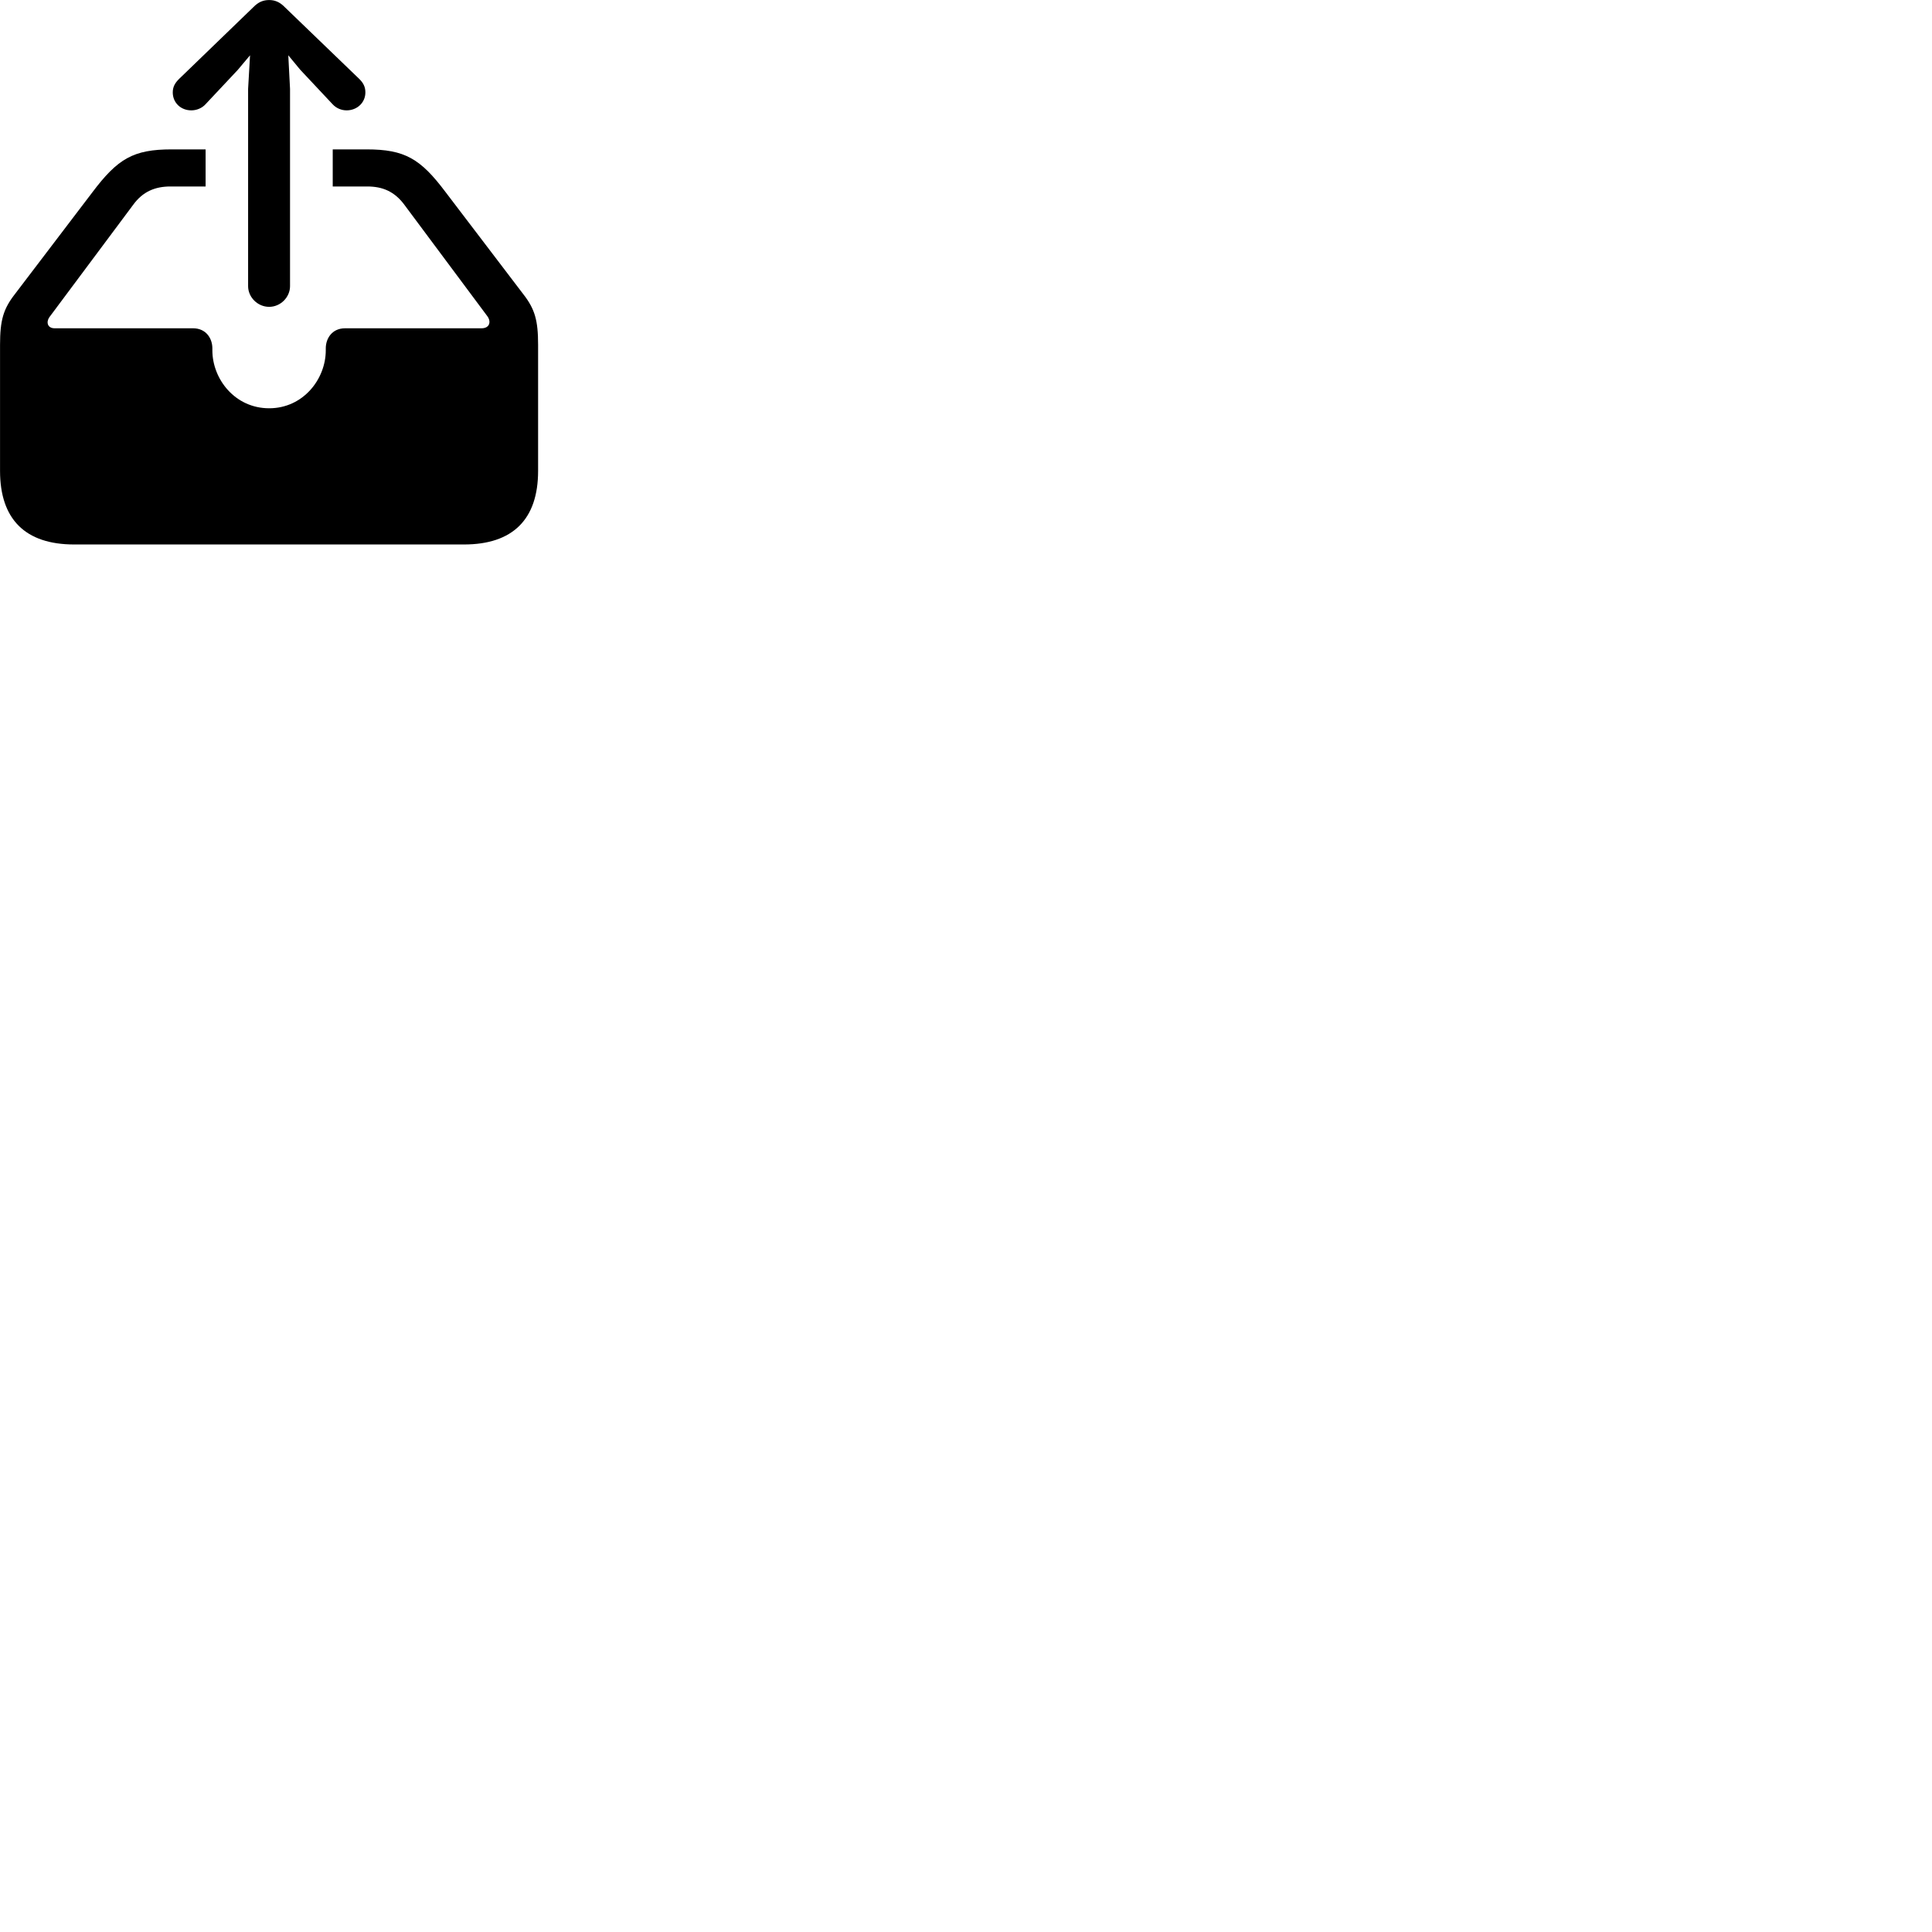
        <svg xmlns="http://www.w3.org/2000/svg" viewBox="0 0 100 100">
            <path d="M13.932 15.882C14.522 15.882 15.012 15.382 15.012 14.812V4.602L14.922 2.862L15.542 3.612L17.212 5.392C17.402 5.602 17.672 5.712 17.942 5.712C18.472 5.712 18.912 5.322 18.912 4.782C18.912 4.492 18.802 4.292 18.602 4.092L14.742 0.372C14.472 0.092 14.212 0.002 13.932 0.002C13.642 0.002 13.382 0.092 13.112 0.372L9.262 4.092C9.062 4.292 8.942 4.492 8.942 4.782C8.942 5.322 9.362 5.712 9.902 5.712C10.172 5.712 10.452 5.602 10.642 5.392L12.312 3.612L12.942 2.862L12.842 4.602V14.812C12.842 15.382 13.332 15.882 13.932 15.882ZM17.222 7.732V9.652H19.012C19.802 9.652 20.422 9.912 20.932 10.602L25.222 16.362C25.432 16.642 25.352 16.992 24.922 16.992H17.862C17.192 16.992 16.862 17.512 16.862 18.032V18.132C16.862 19.622 15.692 21.132 13.932 21.132C12.162 21.132 10.992 19.622 10.992 18.132V18.032C10.992 17.512 10.662 16.992 9.992 16.992H2.832C2.452 16.992 2.382 16.672 2.552 16.422L6.892 10.602C7.392 9.912 8.032 9.652 8.822 9.652H10.642V7.732H8.882C6.902 7.732 6.092 8.212 4.782 9.952L0.772 15.222C0.172 15.992 0.002 16.572 0.002 17.852V24.372C0.002 26.882 1.312 28.182 3.842 28.182H24.012C26.542 28.182 27.852 26.882 27.852 24.372V17.852C27.852 16.572 27.682 15.992 27.082 15.222L23.062 9.942C21.762 8.212 20.952 7.732 18.972 7.732Z" />
        </svg>
    